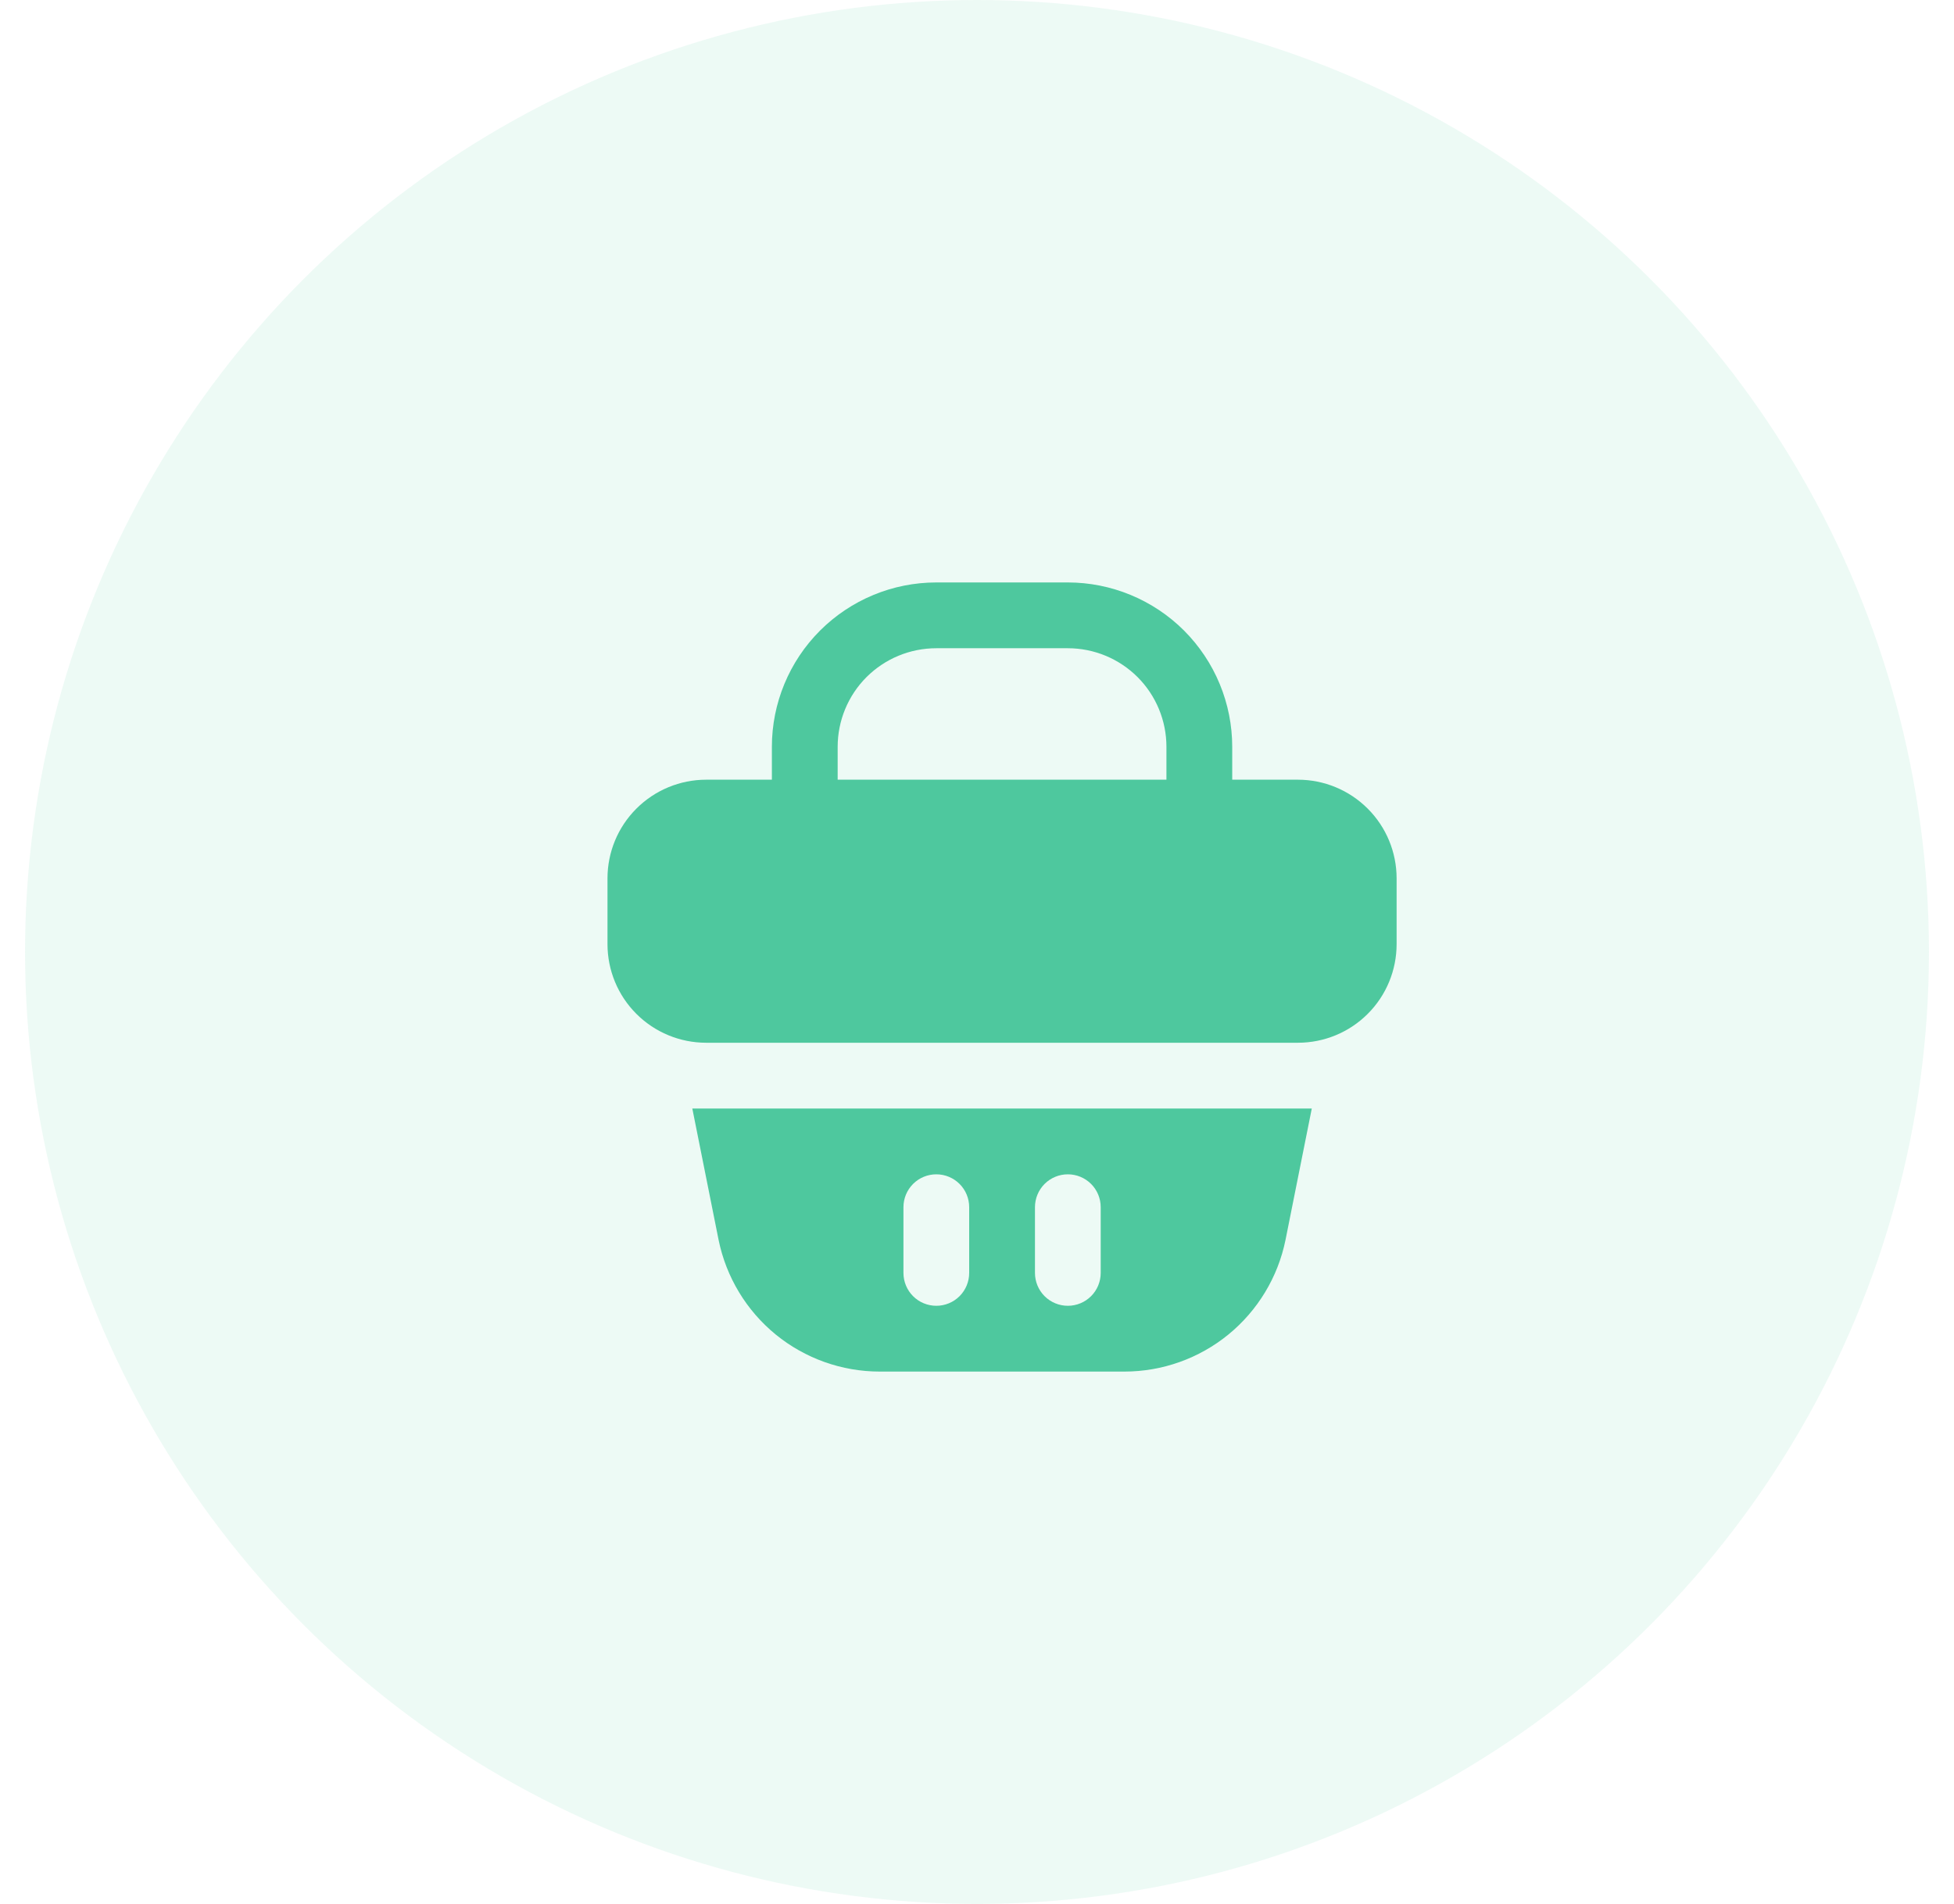 <svg width="39" height="38" viewBox="0 0 39 38" fill="none" xmlns="http://www.w3.org/2000/svg">
<circle opacity="0.1" cx="19.5" cy="19" r="19" fill="#4EC89E"/>
<path d="M25.907 22.125H14.094H13.818L14.343 24.75C14.495 25.491 14.897 26.157 15.483 26.636C16.069 27.114 16.803 27.375 17.559 27.375H22.442C23.198 27.375 23.931 27.114 24.517 26.636C25.103 26.157 25.506 25.491 25.657 24.75L26.182 22.125H25.907ZM19.344 25.406C19.344 25.58 19.275 25.747 19.152 25.87C19.029 25.993 18.862 26.062 18.688 26.062C18.514 26.062 18.347 25.993 18.224 25.87C18.101 25.747 18.032 25.58 18.032 25.406V24.094C18.032 23.92 18.101 23.753 18.224 23.63C18.347 23.507 18.514 23.438 18.688 23.438C18.862 23.438 19.029 23.507 19.152 23.63C19.275 23.753 19.344 23.92 19.344 24.094V25.406ZM21.969 25.406C21.969 25.58 21.9 25.747 21.777 25.87C21.654 25.993 21.487 26.062 21.313 26.062C21.139 26.062 20.972 25.993 20.849 25.87C20.726 25.747 20.657 25.58 20.657 25.406V24.094C20.657 23.92 20.726 23.753 20.849 23.63C20.972 23.507 21.139 23.438 21.313 23.438C21.487 23.438 21.654 23.507 21.777 23.63C21.9 23.753 21.969 23.92 21.969 24.094V25.406Z" fill="#4EC89E"/>
<path d="M25.906 15.562H24.594V14.906C24.594 14.475 24.509 14.049 24.344 13.651C24.179 13.252 23.937 12.891 23.633 12.586C23.328 12.281 22.966 12.04 22.568 11.875C22.17 11.71 21.743 11.625 21.312 11.625H18.688C17.817 11.625 16.983 11.971 16.367 12.586C15.752 13.201 15.406 14.036 15.406 14.906V15.562H14.094C13.572 15.562 13.071 15.77 12.702 16.139C12.332 16.508 12.125 17.009 12.125 17.531V18.844C12.125 19.366 12.332 19.867 12.702 20.236C13.071 20.605 13.572 20.812 14.094 20.812H25.906C26.428 20.812 26.929 20.605 27.298 20.236C27.668 19.867 27.875 19.366 27.875 18.844V17.531C27.875 17.009 27.668 16.508 27.298 16.139C26.929 15.77 26.428 15.562 25.906 15.562ZM16.719 14.906C16.719 14.384 16.926 13.883 17.295 13.514C17.665 13.145 18.165 12.938 18.688 12.938H21.312C21.835 12.938 22.335 13.145 22.705 13.514C23.074 13.883 23.281 14.384 23.281 14.906V15.562H16.719V14.906Z" fill="#4EC89E"/>
</svg>
